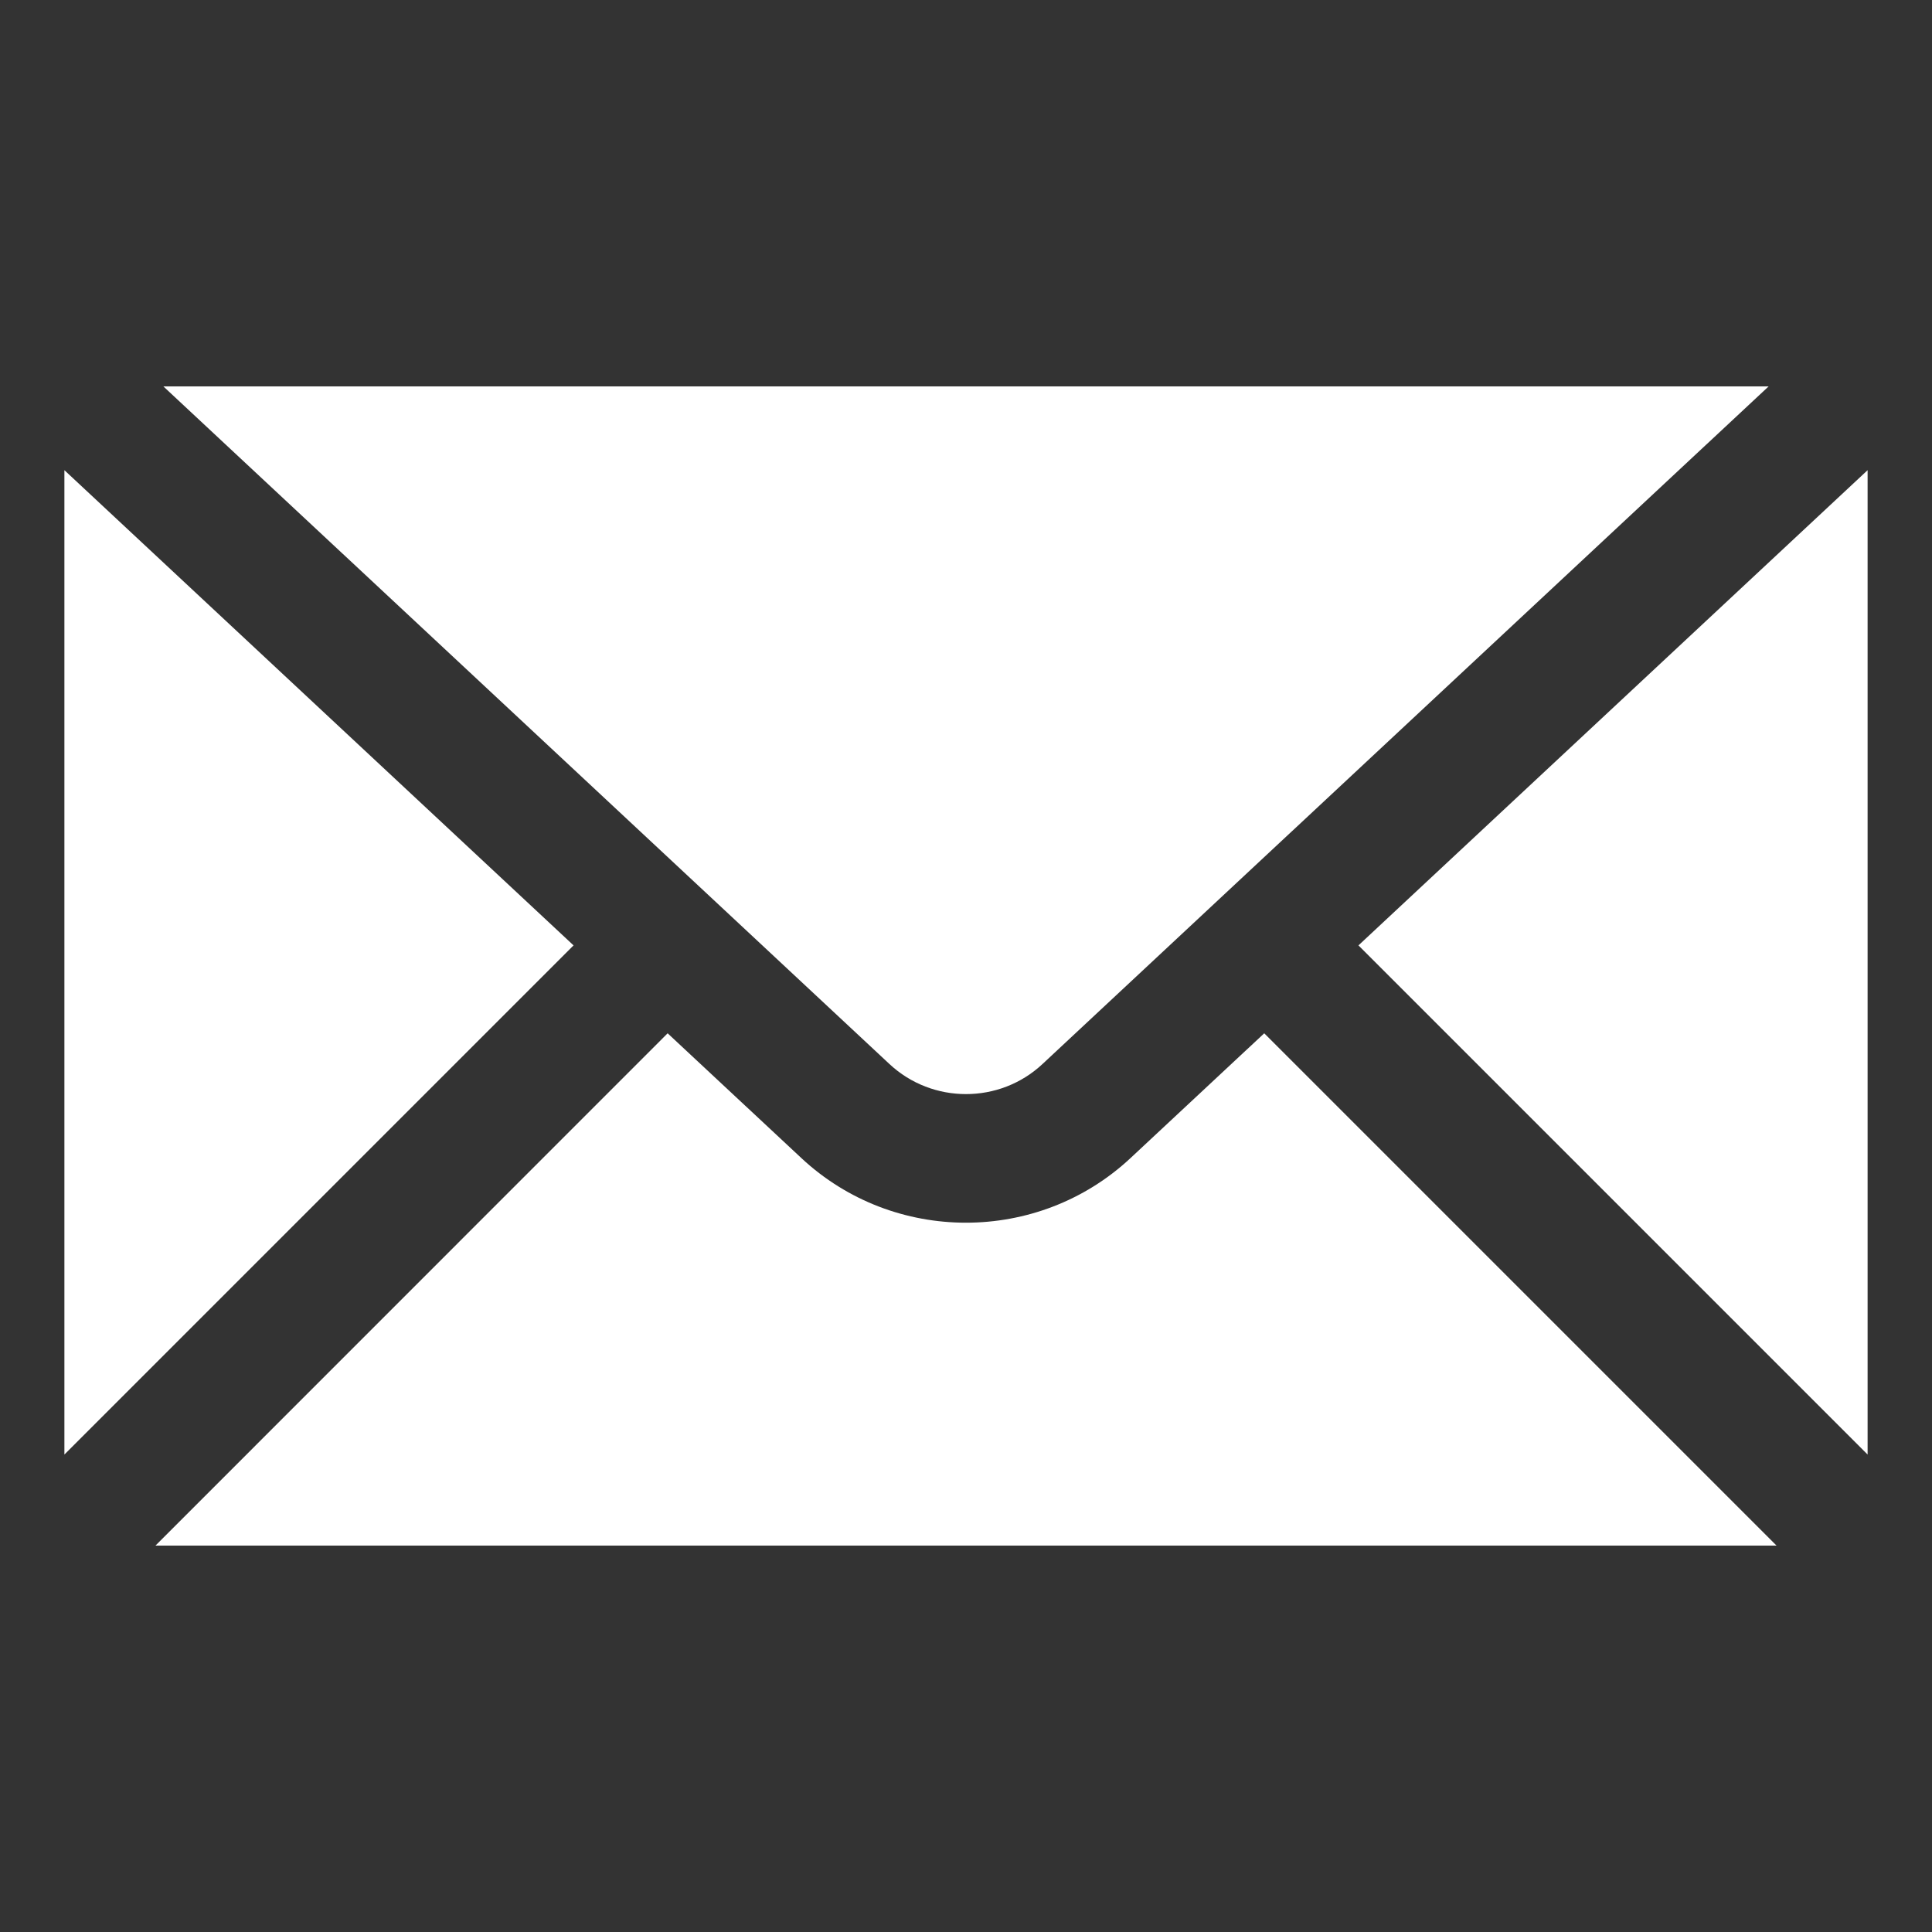 <?xml version="1.0" ?>
<svg fill="white" id="icon_recieved" style="enable-background:new 0 0 30 30;" version="1.1" viewBox="0 0 30 30" xml:space="preserve" xmlns="http://www.w3.org/2000/svg" xmlns:xlink="http://www.w3.org/1999/xlink">
<rect x="0" y="0" width="30" height="30" fill="#333333" stroke="none"/>
<path d="M16.189,16.521L27.463,6H2.537l11.273,10.521C14.477,17.145,15.523,17.145,16.189,16.521z"/>
<polygon points="8.906,14.68 1,7.301 1,22.586 "/>
<polygon points="21.094,14.68 29,22.586 29,7.301 "/>
<path d="M19.631,16.045l-2.077,1.938c-0.717,0.669-1.636,1.003-2.555,1.003s-1.838-0.334-2.555-1.003l-2.077-1.938L2.414,24h25.172  L19.631,16.045z"/>
</svg>